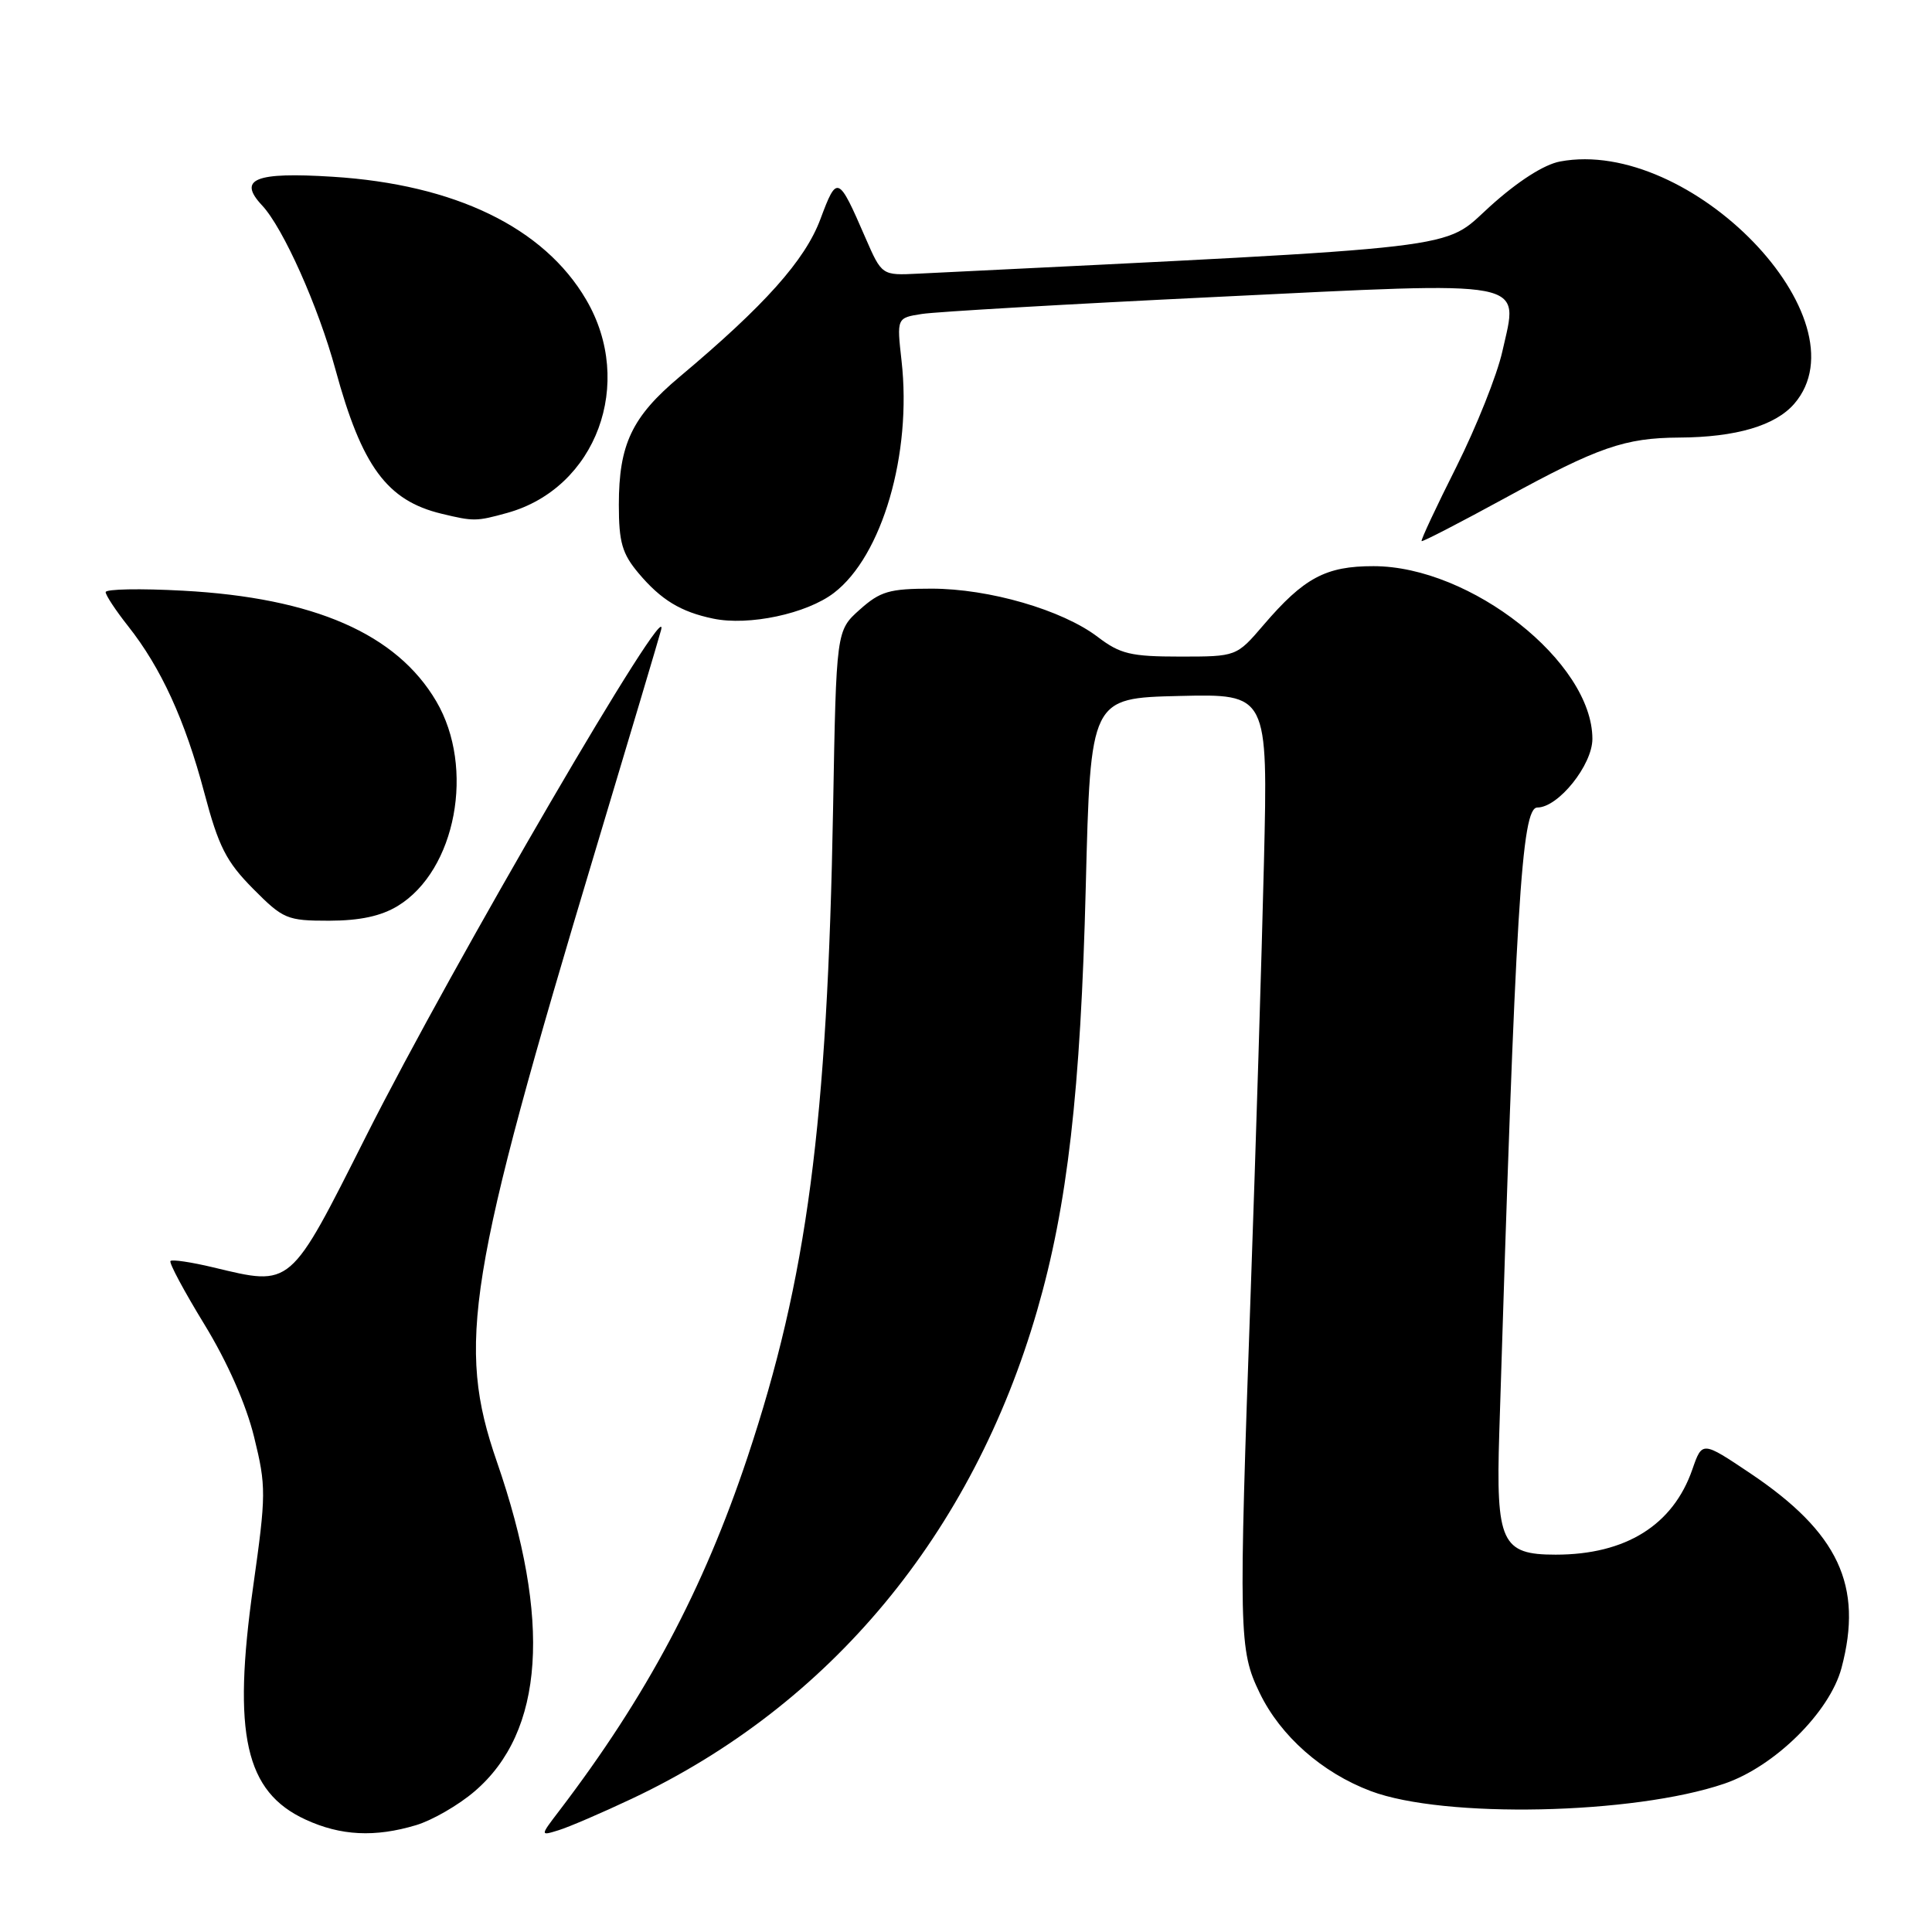 <?xml version="1.0" encoding="UTF-8" standalone="no"?>
<!DOCTYPE svg PUBLIC "-//W3C//DTD SVG 1.1//EN" "http://www.w3.org/Graphics/SVG/1.1/DTD/svg11.dtd" >
<svg xmlns="http://www.w3.org/2000/svg" xmlns:xlink="http://www.w3.org/1999/xlink" version="1.1" viewBox="0 0 256 256">
 <g >
 <path fill="currentColor"
d=" M 55.14 241.84 C 57.27 241.20 60.76 239.19 62.89 237.36 C 72.12 229.46 73.11 214.70 65.83 193.66 C 60.47 178.18 61.92 169.19 78.95 112.50 C 83.41 97.65 87.30 84.60 87.59 83.50 C 89.11 77.80 60.03 127.67 48.53 150.50 C 38.31 170.78 38.72 170.44 28.24 167.93 C 25.35 167.24 22.81 166.86 22.59 167.09 C 22.37 167.32 24.40 171.10 27.09 175.50 C 30.15 180.51 32.61 186.09 33.67 190.41 C 35.28 196.96 35.27 198.00 33.55 210.20 C 30.78 229.82 32.49 237.43 40.50 241.11 C 45.14 243.25 49.68 243.48 55.14 241.84 Z  M 83.70 238.35 C 109.99 225.96 128.85 203.25 137.42 173.67 C 141.44 159.80 143.19 144.61 143.87 117.50 C 144.50 92.50 144.50 92.50 156.25 92.22 C 168.01 91.94 168.01 91.94 167.48 114.22 C 167.19 126.47 166.40 152.03 165.73 171.00 C 164.11 216.62 164.15 218.61 166.92 224.34 C 169.68 230.04 175.19 234.90 181.64 237.33 C 191.33 240.98 216.44 240.45 228.47 236.35 C 235.15 234.08 242.45 226.87 244.01 221.01 C 246.91 210.11 243.61 203.07 231.92 195.22 C 225.55 190.95 225.55 190.95 224.25 194.69 C 221.69 202.09 215.42 206.00 206.13 206.00 C 198.96 206.00 198.21 204.39 198.66 189.89 C 200.84 119.73 201.61 107.00 203.71 107.00 C 206.48 107.00 211.00 101.36 211.00 97.91 C 211.00 87.75 194.88 75.02 182.00 75.02 C 175.67 75.01 172.78 76.56 167.42 82.82 C 163.84 87.00 163.84 87.00 156.36 87.00 C 149.83 87.00 148.43 86.66 145.46 84.40 C 140.76 80.82 131.06 78.00 123.43 78.00 C 117.85 78.00 116.64 78.35 113.92 80.78 C 110.81 83.56 110.81 83.56 110.39 107.03 C 109.64 149.00 106.95 169.36 99.04 193.11 C 93.18 210.66 85.69 224.73 74.14 239.89 C 71.55 243.28 71.55 243.28 74.03 242.51 C 75.39 242.09 79.74 240.22 83.70 238.35 Z  M 52.71 120.04 C 60.42 115.33 62.98 101.73 57.81 92.93 C 52.56 83.99 41.63 79.21 24.25 78.27 C 18.61 77.96 14.00 78.05 14.00 78.46 C 14.00 78.87 15.34 80.90 16.97 82.96 C 21.34 88.48 24.52 95.43 27.06 105.00 C 28.96 112.18 29.97 114.16 33.52 117.75 C 37.53 121.79 38.02 122.00 43.62 122.00 C 47.69 121.99 50.49 121.39 52.71 120.04 Z  M 110.49 78.57 C 116.89 73.69 120.85 60.12 119.46 47.81 C 118.82 42.12 118.82 42.12 122.16 41.60 C 124.00 41.31 141.59 40.29 161.26 39.34 C 203.21 37.30 201.23 36.92 199.07 46.56 C 198.38 49.67 195.63 56.55 192.98 61.85 C 190.32 67.14 188.24 71.58 188.37 71.70 C 188.49 71.82 193.50 69.23 199.51 65.95 C 211.76 59.25 215.30 58.02 222.50 57.98 C 230.03 57.94 235.24 56.40 237.75 53.50 C 247.37 42.34 223.98 18.15 206.71 21.40 C 204.58 21.80 201.10 24.03 197.40 27.38 C 191.01 33.16 195.55 32.63 121.67 36.26 C 116.85 36.50 116.85 36.50 114.67 31.50 C 111.07 23.20 110.91 23.14 108.71 29.03 C 106.68 34.48 101.33 40.47 90.03 49.95 C 83.73 55.24 82.00 58.89 82.00 66.89 C 82.00 71.85 82.44 73.37 84.61 75.95 C 87.58 79.48 90.20 81.08 94.50 81.97 C 99.21 82.96 106.88 81.33 110.49 78.57 Z  M 67.22 67.96 C 79.01 64.68 84.16 50.77 77.67 39.71 C 72.08 30.15 60.27 24.43 44.07 23.42 C 33.78 22.77 31.45 23.72 34.73 27.22 C 37.51 30.18 42.18 40.61 44.46 49.00 C 47.95 61.81 51.28 66.33 58.50 68.07 C 62.78 69.10 63.10 69.10 67.22 67.96 Z "/>
</g>
</svg>